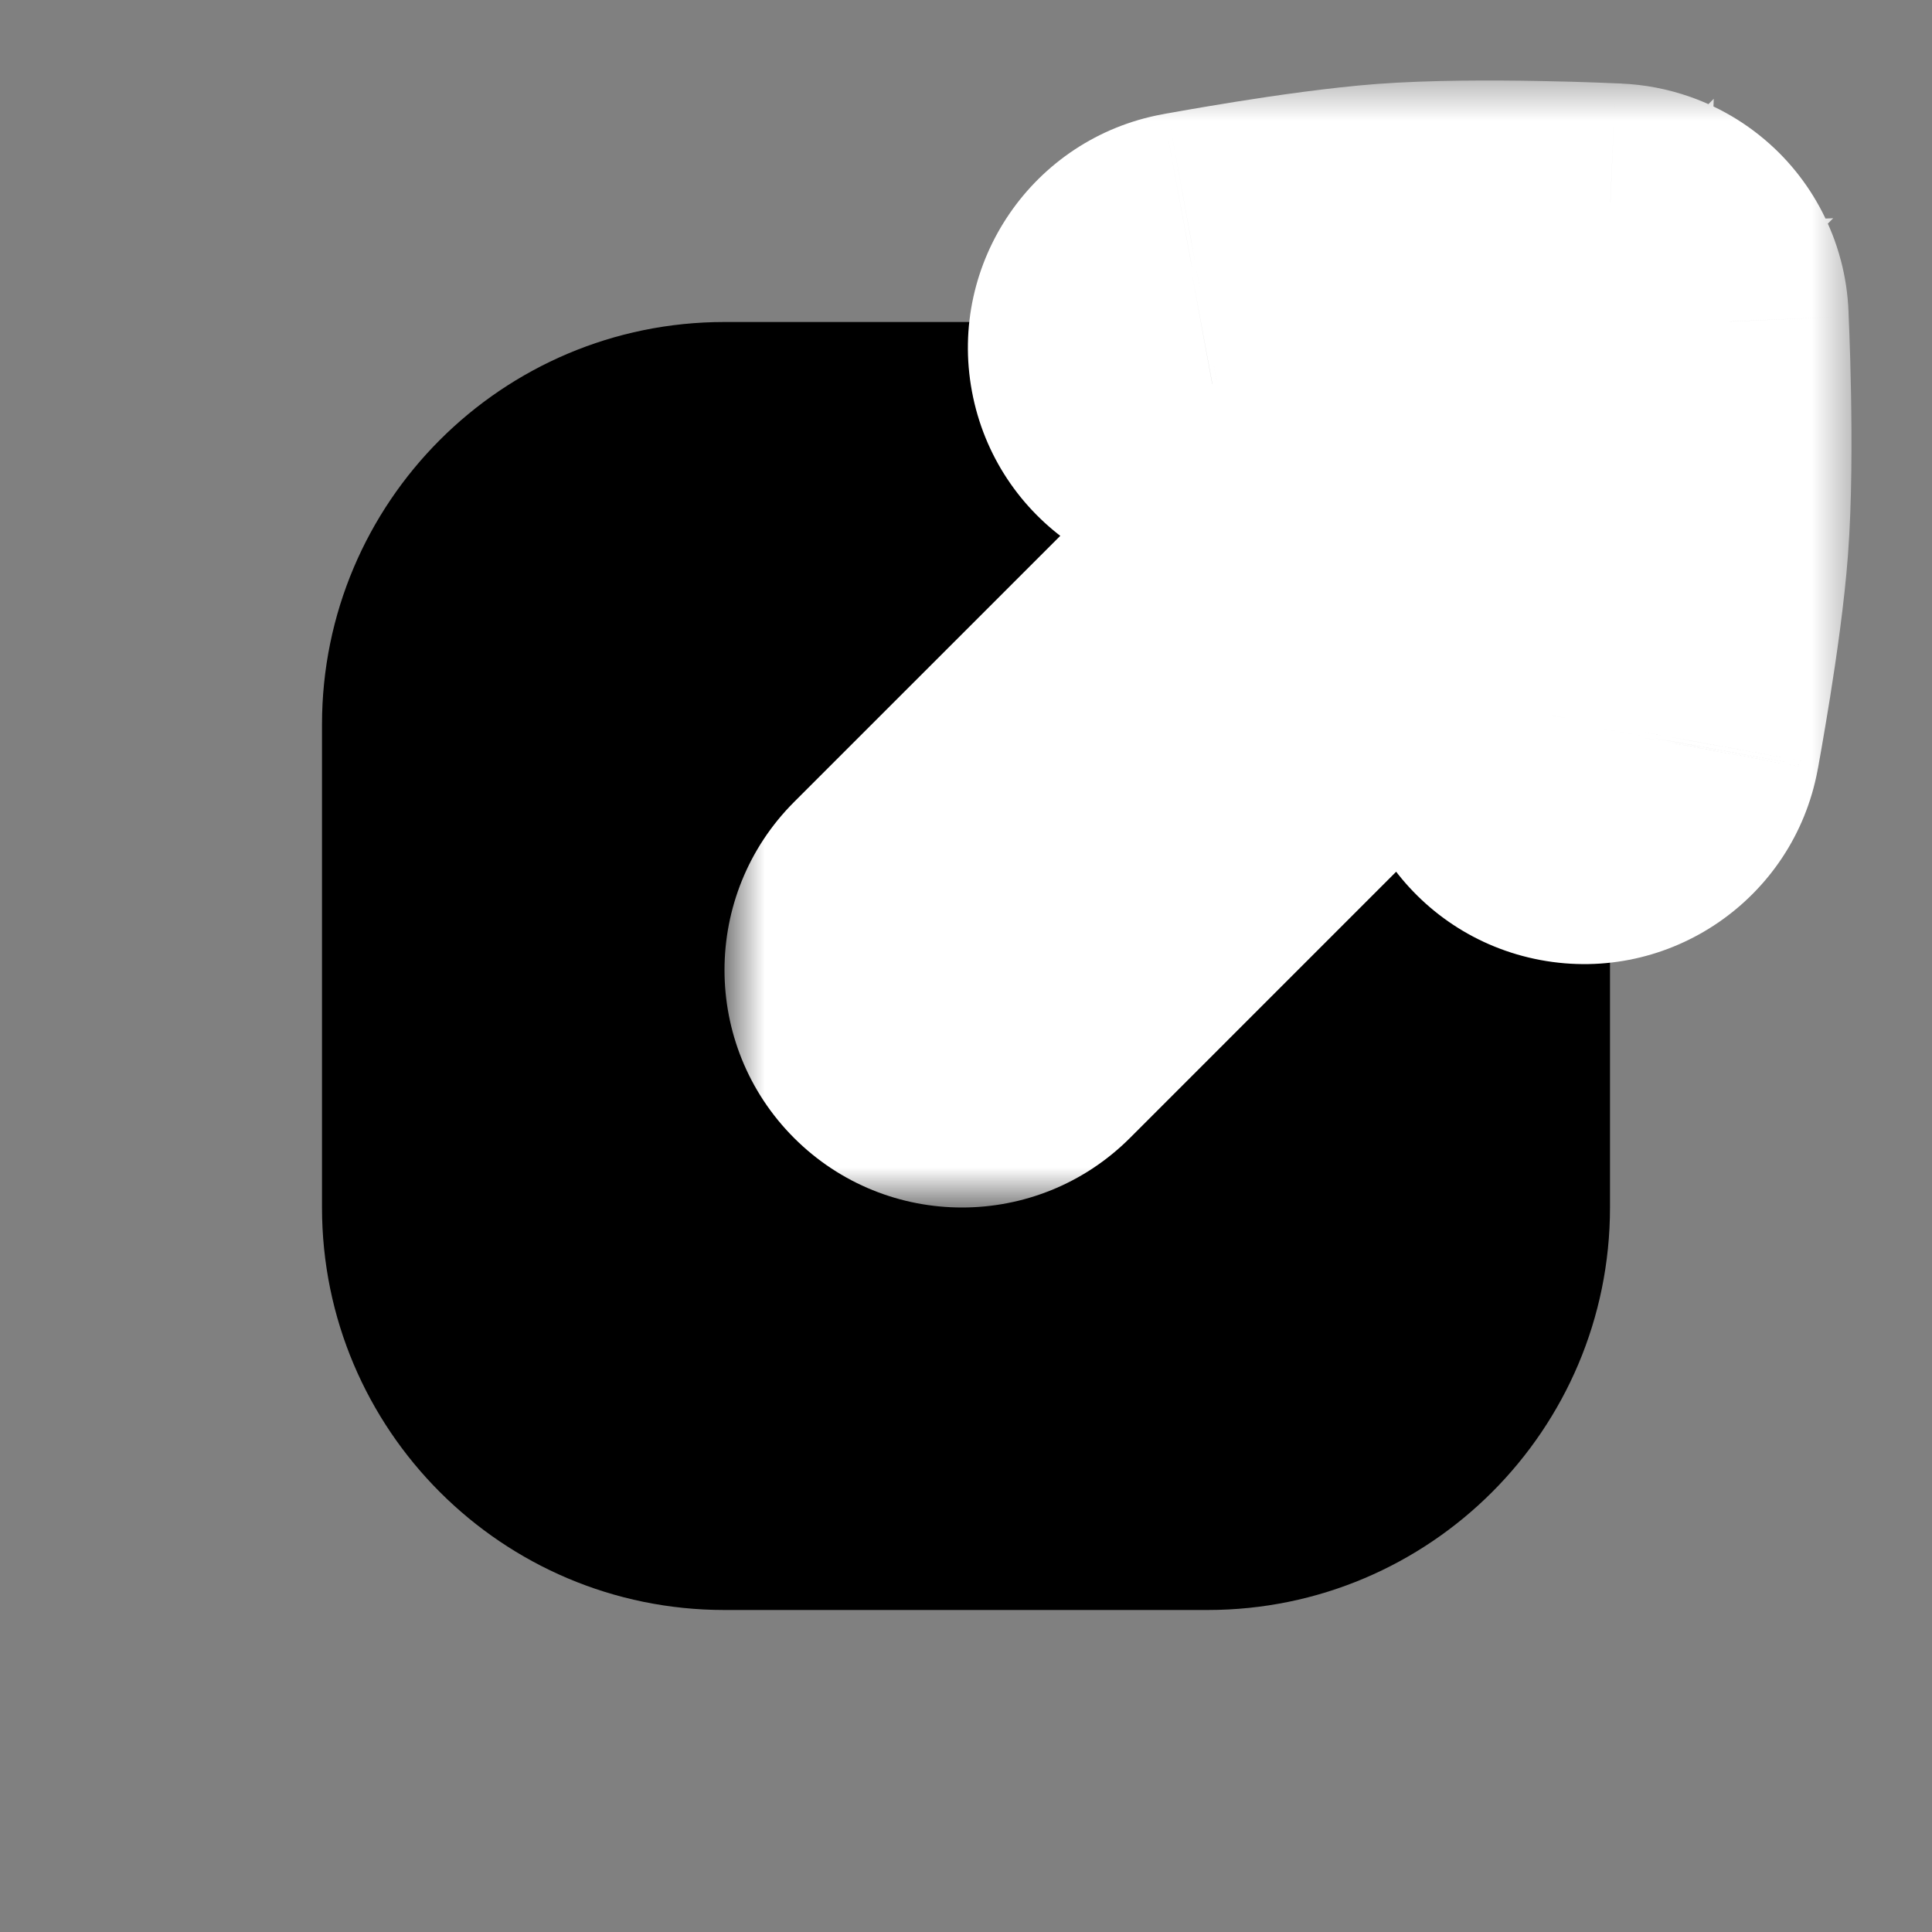<svg width="24" height="24" viewBox="0 0 24 24" fill="none" xmlns="http://www.w3.org/2000/svg">
<rect x="0" y="0" width="24" height="24" fill="#808080" stroke="none"/>
<path fill-rule="evenodd" clip-rule="evenodd" d="M9 4C6.239 4 4 6.239 4 9V15C4 17.761 6.239 20 9 20H15C17.761 20 20 17.761 20 15V9C20 6.239 17.761 4 15 4H9Z" fill="black"/>
<mask id="path-2-outside-1_742_6683" maskUnits="userSpaceOnUse" x="9" y="1" width="14" height="14" fill="black">
<rect fill="white" x="9" y="1" width="14" height="14"/>
<path d="M14.8 3.387C14.284 3.483 13.944 3.98 14.04 4.496C14.136 5.012 14.633 5.352 15.149 5.256L15.163 5.253L15.207 5.245C15.247 5.238 15.304 5.228 15.376 5.215C15.521 5.189 15.723 5.155 15.953 5.118C16.421 5.044 16.977 4.965 17.398 4.933C17.506 4.925 17.621 4.919 17.742 4.914L11.278 11.378C10.907 11.749 10.907 12.351 11.278 12.722C11.649 13.093 12.251 13.093 12.622 12.722L19.086 6.258C19.081 6.379 19.075 6.494 19.067 6.602C19.035 7.024 18.956 7.579 18.882 8.047C18.845 8.277 18.811 8.479 18.785 8.624C18.773 8.696 18.762 8.753 18.755 8.793L18.747 8.837L18.744 8.851C18.648 9.367 18.988 9.864 19.504 9.96C20.02 10.056 20.517 9.715 20.613 9.199L20.616 9.182L20.625 9.132C20.633 9.09 20.644 9.029 20.657 8.953C20.684 8.801 20.72 8.588 20.759 8.346C20.835 7.869 20.924 7.249 20.962 6.745C21.005 6.175 21.004 5.466 20.994 4.92C20.989 4.642 20.982 4.398 20.975 4.224C20.972 4.137 20.969 4.066 20.967 4.018L20.965 3.961L20.964 3.949C20.962 3.878 20.951 3.809 20.933 3.742C20.924 3.706 20.912 3.67 20.898 3.636C20.852 3.518 20.781 3.408 20.686 3.313C20.582 3.209 20.46 3.135 20.33 3.089C20.243 3.058 20.15 3.04 20.054 3.036L20.039 3.035L19.983 3.033C19.934 3.031 19.863 3.028 19.776 3.025C19.602 3.018 19.358 3.011 19.08 3.006C18.534 2.996 17.825 2.995 17.255 3.038C16.751 3.076 16.131 3.165 15.654 3.241C15.412 3.28 15.199 3.316 15.047 3.343C14.971 3.356 14.91 3.367 14.868 3.375L14.819 3.384L14.8 3.387Z"/>
</mask>
<path d="M14.8 3.387C14.284 3.483 13.944 3.98 14.04 4.496C14.136 5.012 14.633 5.352 15.149 5.256L15.163 5.253L15.207 5.245C15.247 5.238 15.304 5.228 15.376 5.215C15.521 5.189 15.723 5.155 15.953 5.118C16.421 5.044 16.977 4.965 17.398 4.933C17.506 4.925 17.621 4.919 17.742 4.914L11.278 11.378C10.907 11.749 10.907 12.351 11.278 12.722C11.649 13.093 12.251 13.093 12.622 12.722L19.086 6.258C19.081 6.379 19.075 6.494 19.067 6.602C19.035 7.024 18.956 7.579 18.882 8.047C18.845 8.277 18.811 8.479 18.785 8.624C18.773 8.696 18.762 8.753 18.755 8.793L18.747 8.837L18.744 8.851C18.648 9.367 18.988 9.864 19.504 9.96C20.02 10.056 20.517 9.715 20.613 9.199L20.616 9.182L20.625 9.132C20.633 9.09 20.644 9.029 20.657 8.953C20.684 8.801 20.72 8.588 20.759 8.346C20.835 7.869 20.924 7.249 20.962 6.745C21.005 6.175 21.004 5.466 20.994 4.92C20.989 4.642 20.982 4.398 20.975 4.224C20.972 4.137 20.969 4.066 20.967 4.018L20.965 3.961L20.964 3.949C20.962 3.878 20.951 3.809 20.933 3.742C20.924 3.706 20.912 3.67 20.898 3.636C20.852 3.518 20.781 3.408 20.686 3.313C20.582 3.209 20.46 3.135 20.33 3.089C20.243 3.058 20.15 3.04 20.054 3.036L20.039 3.035L19.983 3.033C19.934 3.031 19.863 3.028 19.776 3.025C19.602 3.018 19.358 3.011 19.08 3.006C18.534 2.996 17.825 2.995 17.255 3.038C16.751 3.076 16.131 3.165 15.654 3.241C15.412 3.28 15.199 3.316 15.047 3.343C14.971 3.356 14.91 3.367 14.868 3.375L14.819 3.384L14.8 3.387Z" fill="black"/>
<path d="M14.8 3.387L14.436 1.421L14.433 1.421L14.8 3.387ZM14.04 4.496L12.074 4.863L12.074 4.863L14.04 4.496ZM14.819 3.384L14.459 1.416L14.455 1.417L14.819 3.384ZM14.868 3.375L14.51 1.407L14.508 1.407L14.868 3.375ZM15.047 3.343L14.701 1.373L14.701 1.373L15.047 3.343ZM15.654 3.241L15.339 1.266L15.339 1.266L15.654 3.241ZM17.255 3.038L17.104 1.043L17.255 3.038ZM19.08 3.006L19.117 1.006H19.117L19.08 3.006ZM19.776 3.025L19.849 1.026H19.849L19.776 3.025ZM19.983 3.033L20.07 1.035L20.068 1.035L19.983 3.033ZM20.039 3.035L20.131 1.037L20.127 1.037L20.039 3.035ZM20.054 3.036L19.962 5.034L19.973 5.034L20.054 3.036ZM20.33 3.089L19.665 4.975L19.667 4.976L20.33 3.089ZM20.686 3.313L19.272 4.728V4.728L20.686 3.313ZM20.898 3.636L19.038 4.371L19.039 4.372L20.898 3.636ZM20.933 3.742L19 4.252L19 4.254L20.933 3.742ZM20.964 3.949L18.966 4.024L18.966 4.033L18.966 4.042L20.964 3.949ZM20.965 3.961L22.963 3.873L22.963 3.869L20.965 3.961ZM20.967 4.018L22.965 3.932L22.965 3.93L20.967 4.018ZM20.975 4.224L18.977 4.296L18.977 4.296L20.975 4.224ZM20.994 4.92L22.994 4.883V4.883L20.994 4.92ZM20.962 6.745L22.956 6.896V6.896L20.962 6.745ZM20.759 8.346L22.734 8.661L22.734 8.661L20.759 8.346ZM20.657 8.953L18.687 8.607L18.687 8.607L20.657 8.953ZM20.625 9.132L22.593 9.492L22.593 9.49L20.625 9.132ZM20.616 9.182L22.583 9.545L22.584 9.541L20.616 9.182ZM20.613 9.199L22.579 9.566L22.579 9.563L20.613 9.199ZM19.504 9.96L19.871 7.994L19.871 7.994L19.504 9.96ZM18.744 8.851L20.71 9.218L20.711 9.215L18.744 8.851ZM18.747 8.837L20.713 9.201L20.714 9.197L18.747 8.837ZM18.755 8.793L20.722 9.152L20.723 9.15L18.755 8.793ZM18.785 8.624L20.755 8.97L20.755 8.97L18.785 8.624ZM18.882 8.047L16.907 7.732L16.907 7.732L18.882 8.047ZM19.067 6.602L21.061 6.753V6.753L19.067 6.602ZM19.086 6.258L21.084 6.338L21.289 1.227L17.672 4.844L19.086 6.258ZM12.622 12.722L11.208 11.307L12.622 12.722ZM11.278 11.378L12.693 12.792L11.278 11.378ZM17.742 4.914L19.156 6.328L22.773 2.711L17.662 2.915L17.742 4.914ZM17.398 4.933L17.549 6.927L17.398 4.933ZM15.953 5.118L16.268 7.093L16.268 7.093L15.953 5.118ZM15.376 5.215L15.722 7.185L15.722 7.185L15.376 5.215ZM15.207 5.245L14.85 3.277L14.848 3.278L15.207 5.245ZM15.163 5.253L14.803 3.286L14.799 3.286L15.163 5.253ZM15.149 5.256L14.786 3.289L14.783 3.29L15.149 5.256ZM14.433 1.421C12.832 1.72 11.775 3.261 12.074 4.863L16.006 4.129C16.113 4.699 15.737 5.247 15.167 5.353L14.433 1.421ZM14.455 1.417L14.436 1.421L15.164 5.354L15.182 5.35L14.455 1.417ZM14.508 1.407L14.459 1.416L15.178 5.351L15.227 5.342L14.508 1.407ZM14.701 1.373C14.621 1.387 14.556 1.399 14.51 1.407L15.225 5.343C15.264 5.336 15.322 5.325 15.393 5.313L14.701 1.373ZM15.339 1.266C15.084 1.307 14.861 1.345 14.701 1.373L15.393 5.313C15.537 5.287 15.739 5.253 15.969 5.216L15.339 1.266ZM17.104 1.043C16.514 1.088 15.826 1.188 15.339 1.266L15.969 5.216C16.436 5.142 16.988 5.064 17.405 5.032L17.104 1.043ZM19.117 1.006C18.558 0.996 17.772 0.993 17.104 1.043L17.405 5.032C17.878 4.997 18.509 4.996 19.044 5.005L19.117 1.006ZM19.849 1.026C19.665 1.019 19.409 1.011 19.117 1.006L19.044 5.005C19.307 5.01 19.538 5.017 19.704 5.023L19.849 1.026ZM20.068 1.035C20.015 1.032 19.941 1.029 19.849 1.026L19.704 5.023C19.786 5.026 19.852 5.029 19.897 5.031L20.068 1.035ZM20.127 1.037L20.07 1.035L19.895 5.031L19.951 5.033L20.127 1.037ZM20.146 1.038L20.131 1.037L19.947 5.033L19.962 5.034L20.146 1.038ZM20.995 1.203C20.723 1.107 20.433 1.05 20.135 1.038L19.973 5.034C19.867 5.03 19.763 5.01 19.665 4.975L20.995 1.203ZM19.667 4.976C19.521 4.924 19.385 4.84 19.272 4.728L22.101 1.899C21.78 1.579 21.4 1.345 20.993 1.202L19.667 4.976ZM19.272 4.728C19.17 4.625 19.091 4.503 19.038 4.371L22.758 2.901C22.613 2.534 22.393 2.191 22.101 1.899L19.272 4.728ZM22.867 3.233C22.837 3.119 22.801 3.008 22.758 2.9L19.039 4.372C19.023 4.333 19.01 4.293 19 4.252L22.867 3.233ZM22.963 3.875C22.955 3.655 22.922 3.439 22.867 3.231L19 4.254C18.98 4.179 18.968 4.102 18.966 4.024L22.963 3.875ZM22.963 3.869L22.962 3.857L18.966 4.042L18.967 4.053L22.963 3.869ZM22.965 3.93L22.963 3.873L18.967 4.049L18.969 4.105L22.965 3.93ZM22.974 4.151C22.971 4.059 22.968 3.985 22.965 3.932L18.969 4.103C18.971 4.148 18.974 4.214 18.977 4.296L22.974 4.151ZM22.994 4.883C22.989 4.591 22.981 4.335 22.974 4.151L18.977 4.296C18.983 4.462 18.99 4.693 18.995 4.956L22.994 4.883ZM22.956 6.896C23.007 6.228 23.004 5.441 22.994 4.883L18.995 4.956C19.004 5.491 19.003 6.123 18.968 6.595L22.956 6.896ZM22.734 8.661C22.812 8.173 22.912 7.486 22.956 6.896L18.968 6.595C18.936 7.012 18.858 7.564 18.784 8.031L22.734 8.661ZM22.627 9.299C22.655 9.139 22.693 8.916 22.734 8.661L18.784 8.031C18.747 8.261 18.713 8.462 18.687 8.607L22.627 9.299ZM22.593 9.49C22.601 9.444 22.613 9.379 22.627 9.299L18.687 8.607C18.675 8.679 18.664 8.736 18.657 8.775L22.593 9.49ZM22.584 9.541L22.593 9.492L18.658 8.773L18.649 8.822L22.584 9.541ZM22.579 9.563L22.583 9.545L18.649 8.818L18.646 8.836L22.579 9.563ZM19.137 11.926C20.741 12.225 22.28 11.167 22.579 9.566L18.647 8.833C18.753 8.264 19.3 7.887 19.871 7.994L19.137 11.926ZM16.778 8.485C16.479 10.086 17.536 11.627 19.137 11.926L19.871 7.994C20.441 8.1 20.817 8.648 20.71 9.218L16.778 8.485ZM16.78 8.473L16.778 8.488L20.711 9.215L20.713 9.201L16.78 8.473ZM16.788 8.433L16.779 8.478L20.714 9.197L20.722 9.152L16.788 8.433ZM16.815 8.278C16.803 8.346 16.794 8.399 16.787 8.435L20.723 9.15C20.731 9.107 20.742 9.046 20.755 8.97L16.815 8.278ZM16.907 7.732C16.872 7.95 16.839 8.141 16.815 8.278L20.755 8.97C20.782 8.818 20.818 8.605 20.857 8.362L16.907 7.732ZM17.073 6.452C17.047 6.786 16.98 7.275 16.907 7.732L20.857 8.362C20.933 7.884 21.023 7.261 21.061 6.753L17.073 6.452ZM17.088 6.178C17.084 6.281 17.078 6.372 17.073 6.452L21.061 6.753C21.071 6.616 21.079 6.477 21.084 6.338L17.088 6.178ZM17.672 4.844L11.208 11.307L14.037 14.136L20.5 7.672L17.672 4.844ZM11.208 11.307C11.618 10.898 12.283 10.898 12.693 11.307L9.864 14.136C11.016 15.288 12.884 15.288 14.037 14.136L11.208 11.307ZM12.693 11.307C13.102 11.717 13.102 12.382 12.693 12.792L9.864 9.963C8.712 11.116 8.712 12.984 9.864 14.136L12.693 11.307ZM12.693 12.792L19.156 6.328L16.328 3.5L9.864 9.963L12.693 12.792ZM17.549 6.927C17.628 6.922 17.719 6.916 17.822 6.912L17.662 2.915C17.523 2.921 17.384 2.929 17.247 2.939L17.549 6.927ZM16.268 7.093C16.725 7.02 17.214 6.953 17.549 6.927L17.247 2.939C16.739 2.977 16.116 3.067 15.638 3.143L16.268 7.093ZM15.722 7.185C15.859 7.161 16.05 7.128 16.268 7.093L15.638 3.143C15.395 3.182 15.182 3.218 15.03 3.245L15.722 7.185ZM15.565 7.213C15.601 7.206 15.654 7.197 15.722 7.185L15.03 3.245C14.954 3.258 14.893 3.269 14.85 3.277L15.565 7.213ZM15.523 7.221L15.567 7.212L14.848 3.278L14.803 3.286L15.523 7.221ZM15.513 7.222L15.527 7.22L14.799 3.286L14.786 3.289L15.513 7.222ZM12.074 4.863C12.373 6.466 13.916 7.52 15.516 7.222L14.783 3.29C15.351 3.184 15.9 3.558 16.006 4.129L12.074 4.863Z" fill="white" mask="url(#path-2-outside-1_742_6683)"/>
</svg>
